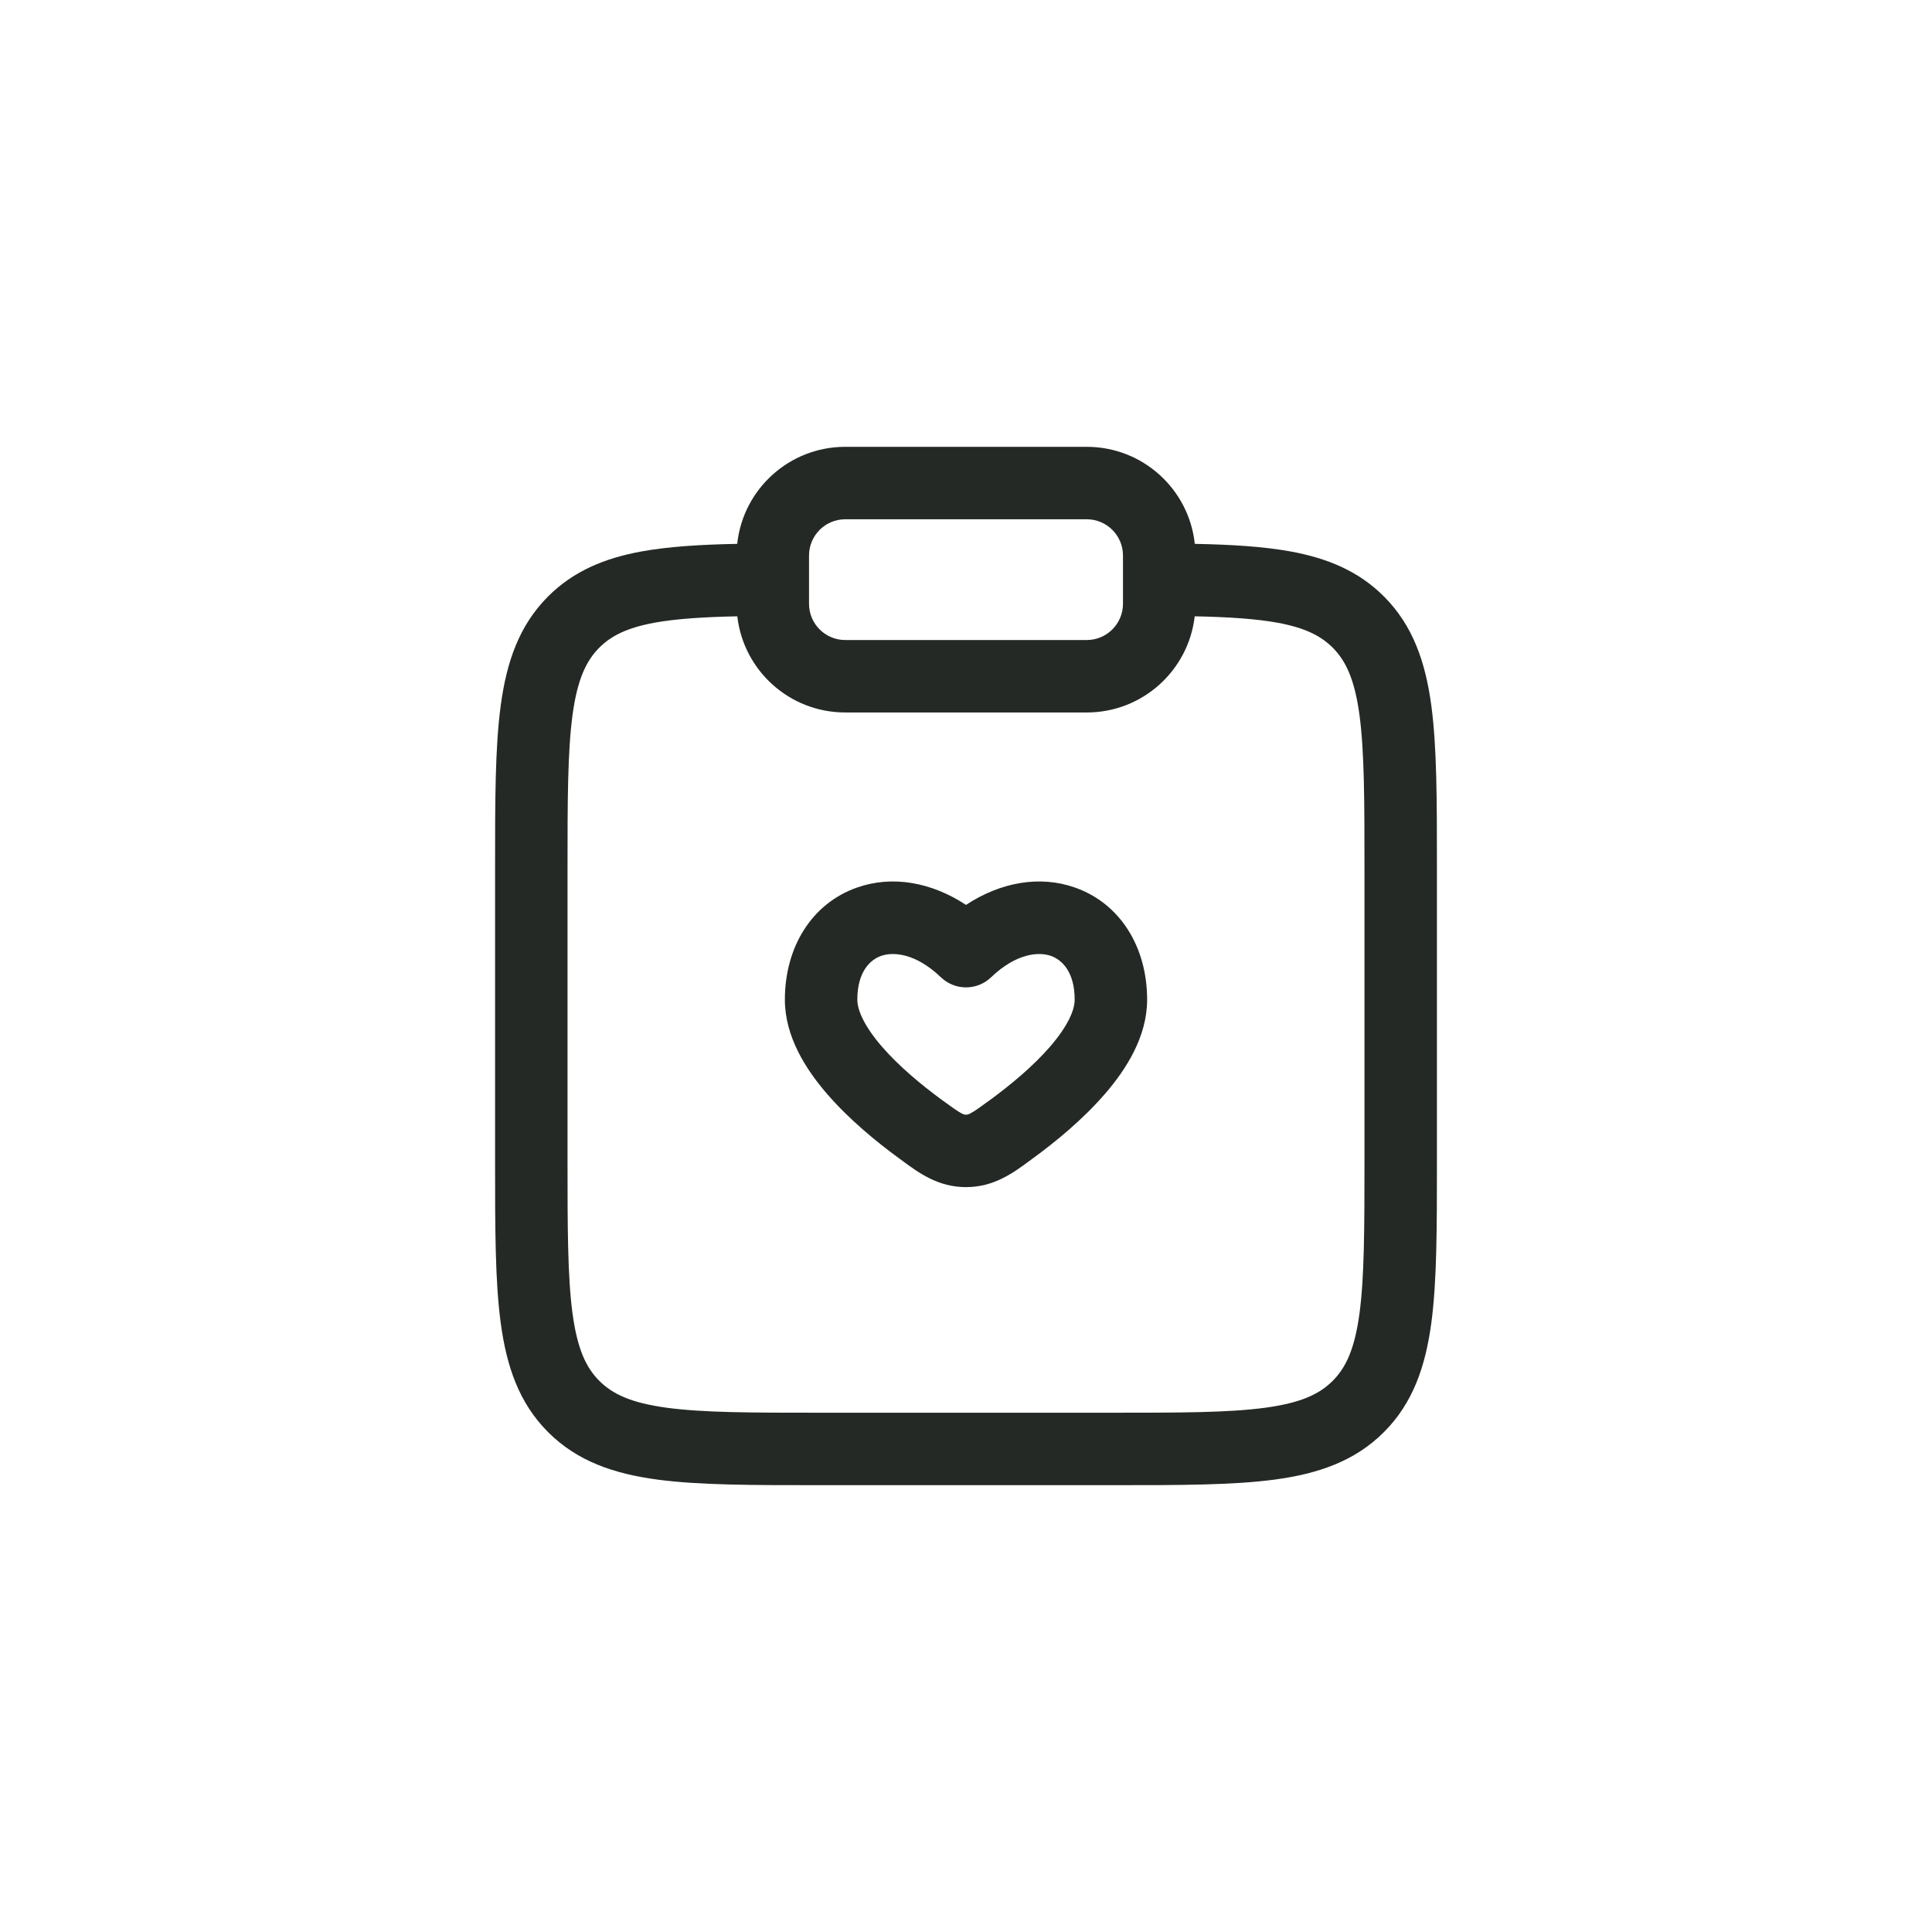 <svg width="40" height="40" viewBox="0 0 40 40" fill="none" xmlns="http://www.w3.org/2000/svg">
<path fill-rule="evenodd" clip-rule="evenodd" d="M15.263 11.26C15.383 10.13 16.339 9.251 17.5 9.251H22.5C23.661 9.251 24.617 10.13 24.737 11.26C25.5 11.275 26.16 11.315 26.724 11.418C27.482 11.557 28.127 11.823 28.652 12.348C29.254 12.95 29.512 13.707 29.634 14.607C29.75 15.475 29.75 16.577 29.75 17.944V24.054C29.75 25.422 29.75 26.524 29.634 27.391C29.512 28.291 29.254 29.049 28.652 29.651C28.05 30.253 27.292 30.512 26.392 30.633C25.525 30.749 24.422 30.749 23.055 30.749H16.945C15.578 30.749 14.475 30.749 13.608 30.633C12.708 30.512 11.95 30.253 11.348 29.651C10.746 29.049 10.488 28.291 10.367 27.391C10.25 26.524 10.25 25.422 10.25 24.054V17.944C10.25 16.577 10.25 15.475 10.367 14.607C10.488 13.707 10.746 12.95 11.348 12.348C11.873 11.823 12.518 11.557 13.276 11.418C13.84 11.315 14.5 11.275 15.263 11.26ZM15.265 12.76C14.547 12.775 13.993 12.812 13.547 12.893C12.98 12.998 12.652 13.165 12.409 13.408C12.132 13.685 11.952 14.074 11.853 14.807C11.752 15.563 11.75 16.564 11.75 17.999V23.999C11.75 25.435 11.752 26.436 11.853 27.191C11.952 27.925 12.132 28.314 12.409 28.59C12.686 28.867 13.074 29.047 13.808 29.146C14.563 29.248 15.565 29.249 17 29.249H23C24.435 29.249 25.436 29.248 26.192 29.146C26.926 29.047 27.314 28.867 27.591 28.59C27.868 28.314 28.048 27.925 28.147 27.191C28.248 26.436 28.25 25.435 28.25 23.999V17.999C28.25 16.564 28.248 15.563 28.147 14.807C28.048 14.074 27.868 13.685 27.591 13.408C27.348 13.165 27.02 12.998 26.453 12.893C26.007 12.812 25.453 12.775 24.735 12.76C24.607 13.881 23.655 14.751 22.5 14.751H17.5C16.345 14.751 15.393 13.881 15.265 12.76ZM17.5 10.751C17.086 10.751 16.75 11.087 16.75 11.501V12.501C16.75 12.915 17.086 13.251 17.5 13.251H22.5C22.914 13.251 23.25 12.915 23.25 12.501V11.501C23.25 11.087 22.914 10.751 22.5 10.751H17.5ZM18.242 19.791C18.013 19.871 17.75 20.122 17.75 20.698C17.75 20.912 17.891 21.243 18.259 21.669C18.608 22.072 19.069 22.455 19.486 22.762C19.713 22.928 19.82 23.004 19.906 23.05C19.96 23.078 19.976 23.078 20 23.078C20.024 23.078 20.04 23.078 20.094 23.05C20.18 23.004 20.287 22.928 20.514 22.762C20.931 22.455 21.392 22.072 21.741 21.669C22.109 21.243 22.25 20.912 22.25 20.698C22.25 20.122 21.987 19.871 21.758 19.791C21.508 19.703 21.044 19.731 20.519 20.234C20.229 20.512 19.771 20.512 19.481 20.234C18.956 19.731 18.492 19.703 18.242 19.791ZM20 18.735C19.284 18.264 18.475 18.119 17.746 18.375C16.812 18.702 16.25 19.601 16.25 20.698C16.25 21.468 16.691 22.149 17.125 22.65C17.578 23.174 18.139 23.634 18.599 23.971C18.622 23.988 18.646 24.006 18.67 24.023C19.021 24.283 19.421 24.578 20 24.578C20.579 24.578 20.979 24.283 21.33 24.023C21.354 24.006 21.378 23.988 21.401 23.971C21.861 23.634 22.422 23.174 22.875 22.65C23.309 22.149 23.75 21.468 23.75 20.698C23.75 19.601 23.188 18.702 22.254 18.375C21.525 18.119 20.716 18.264 20 18.735Z" fill="#242925"/>
</svg>
